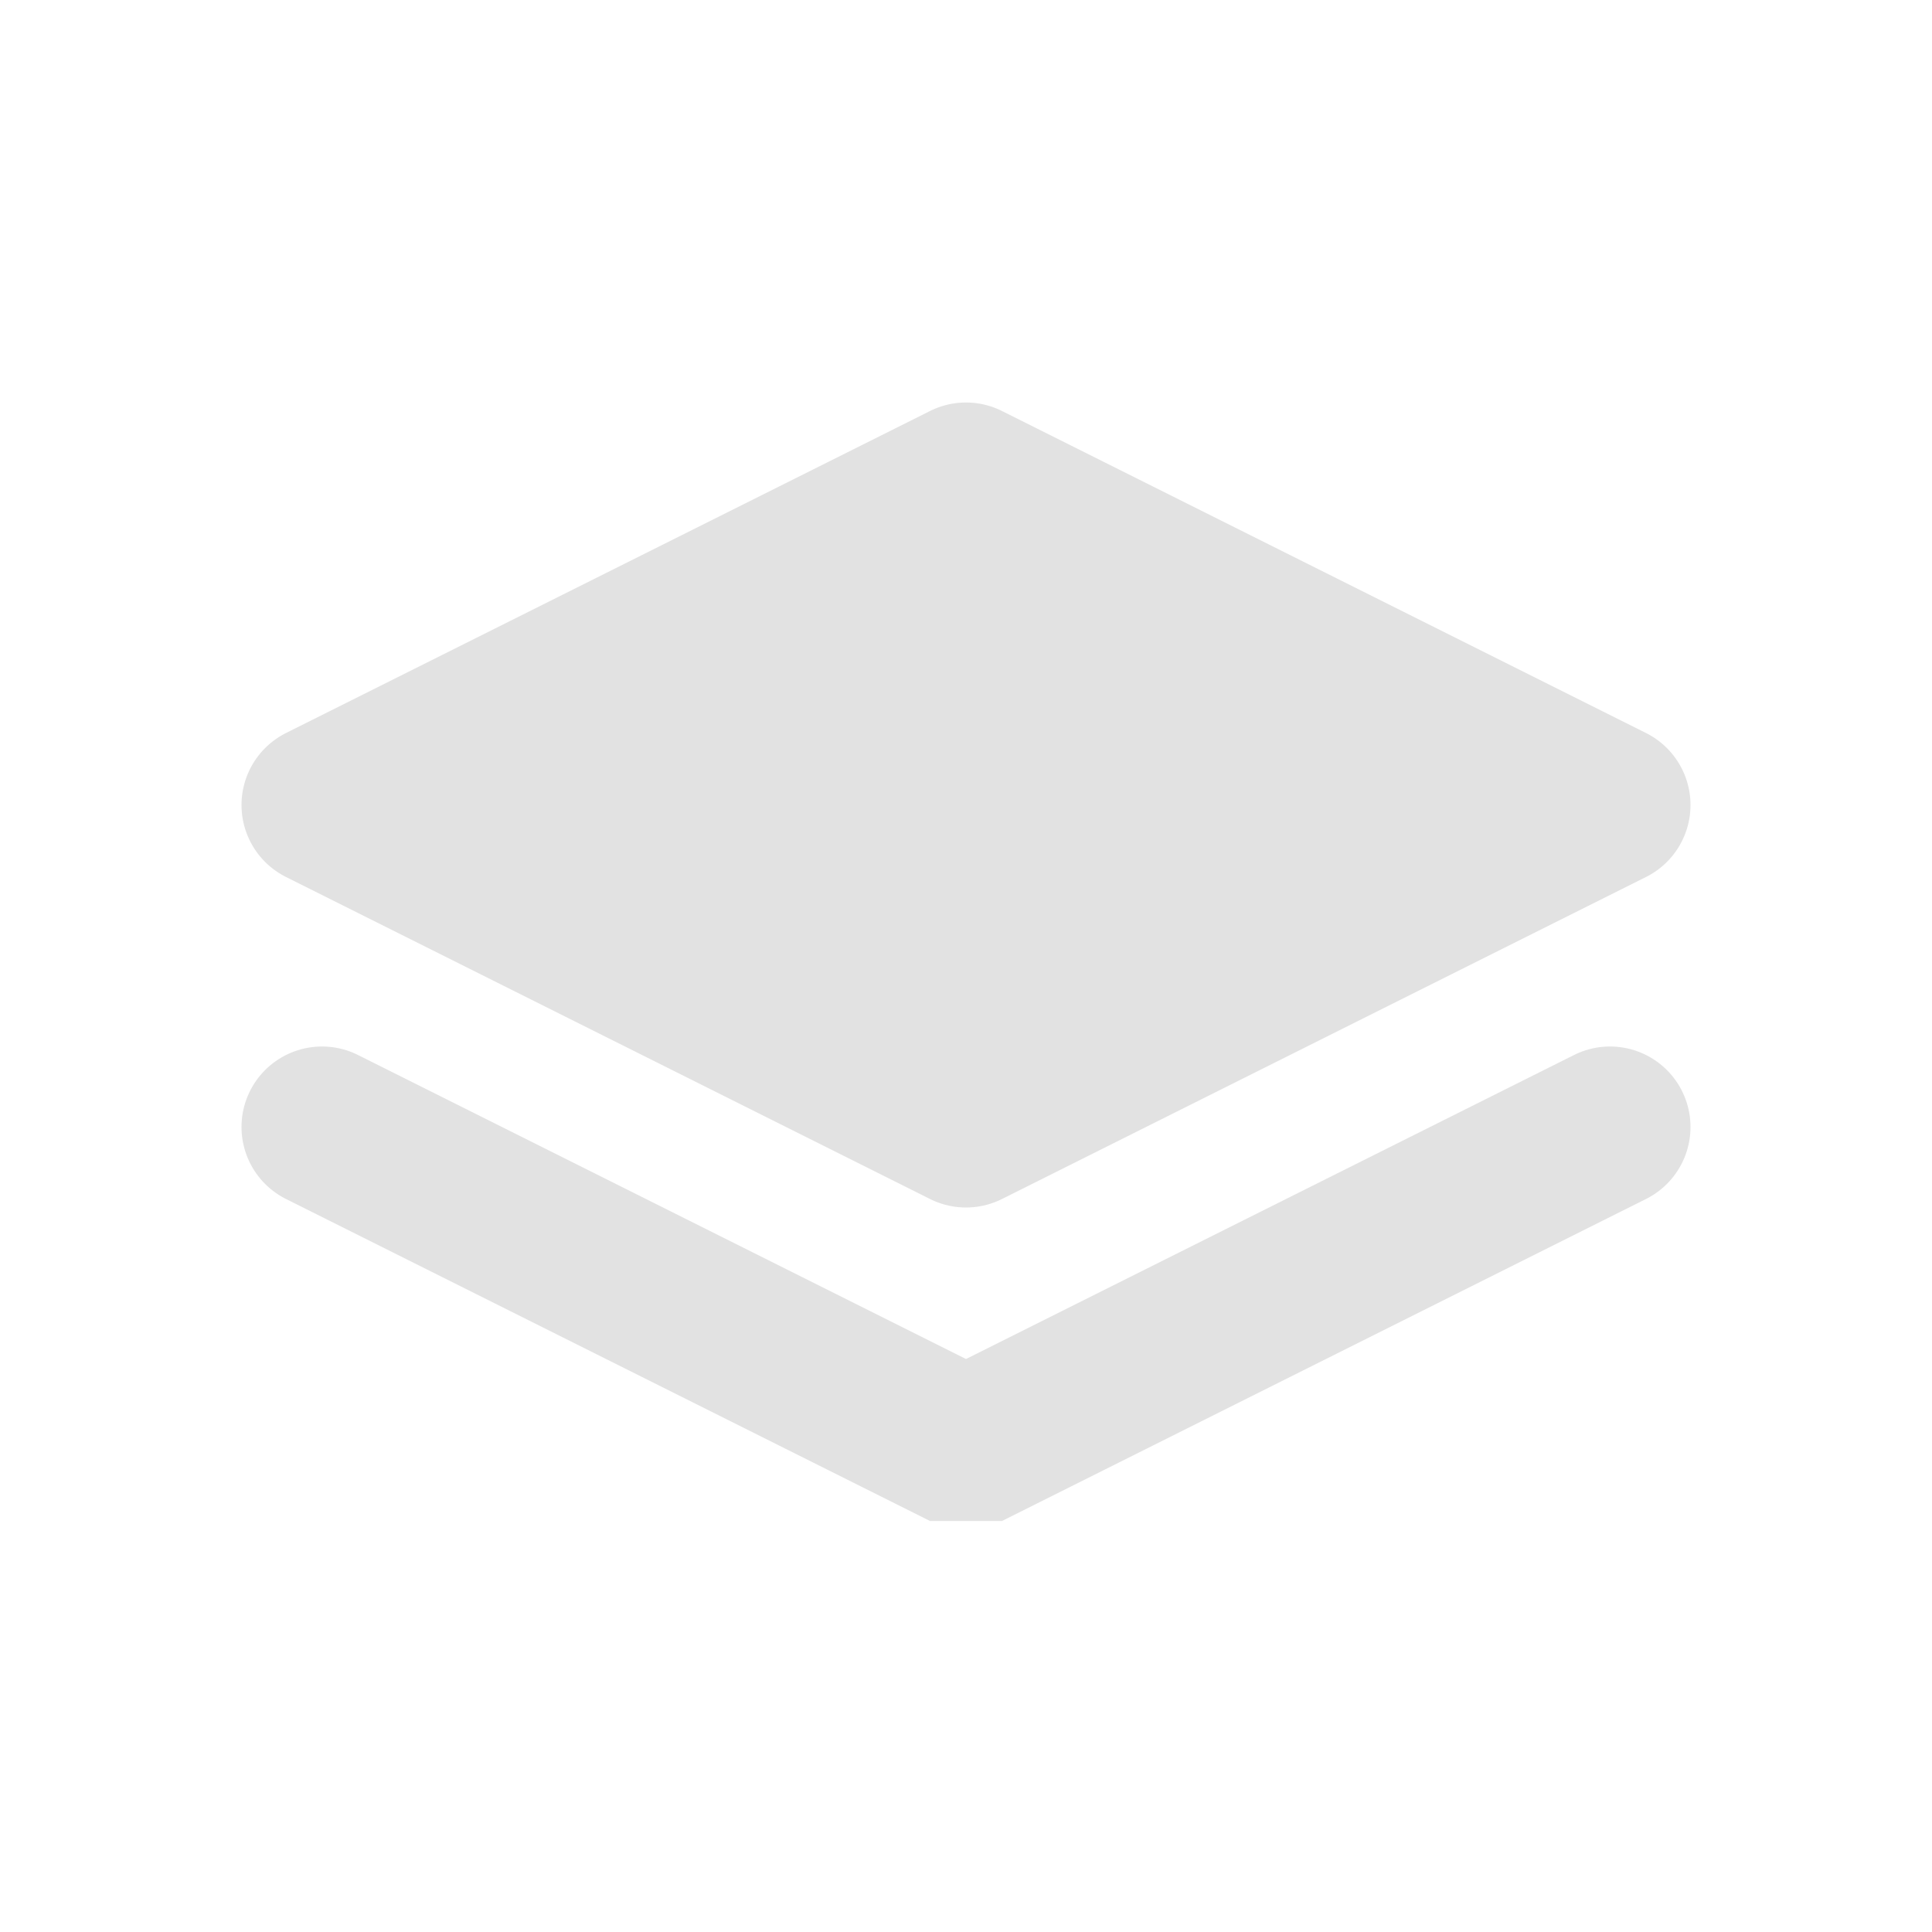 <svg width="24" height="24" viewBox="0 0 24 24" fill="none" xmlns="http://www.w3.org/2000/svg">
<g mask="url(#mask0_57_73)">
<path d="M12 6L4 10L12 14L20 10L12 6Z" fill="#E2E2E2" stroke="#E2E2E2" stroke-width="2" stroke-linecap="round" stroke-linejoin="round"/>
<path d="M4 14L12 18L20 14" stroke="#E2E2E2" stroke-width="2" stroke-linecap="round" stroke-linejoin="bevel"/>
</g>
</svg>
